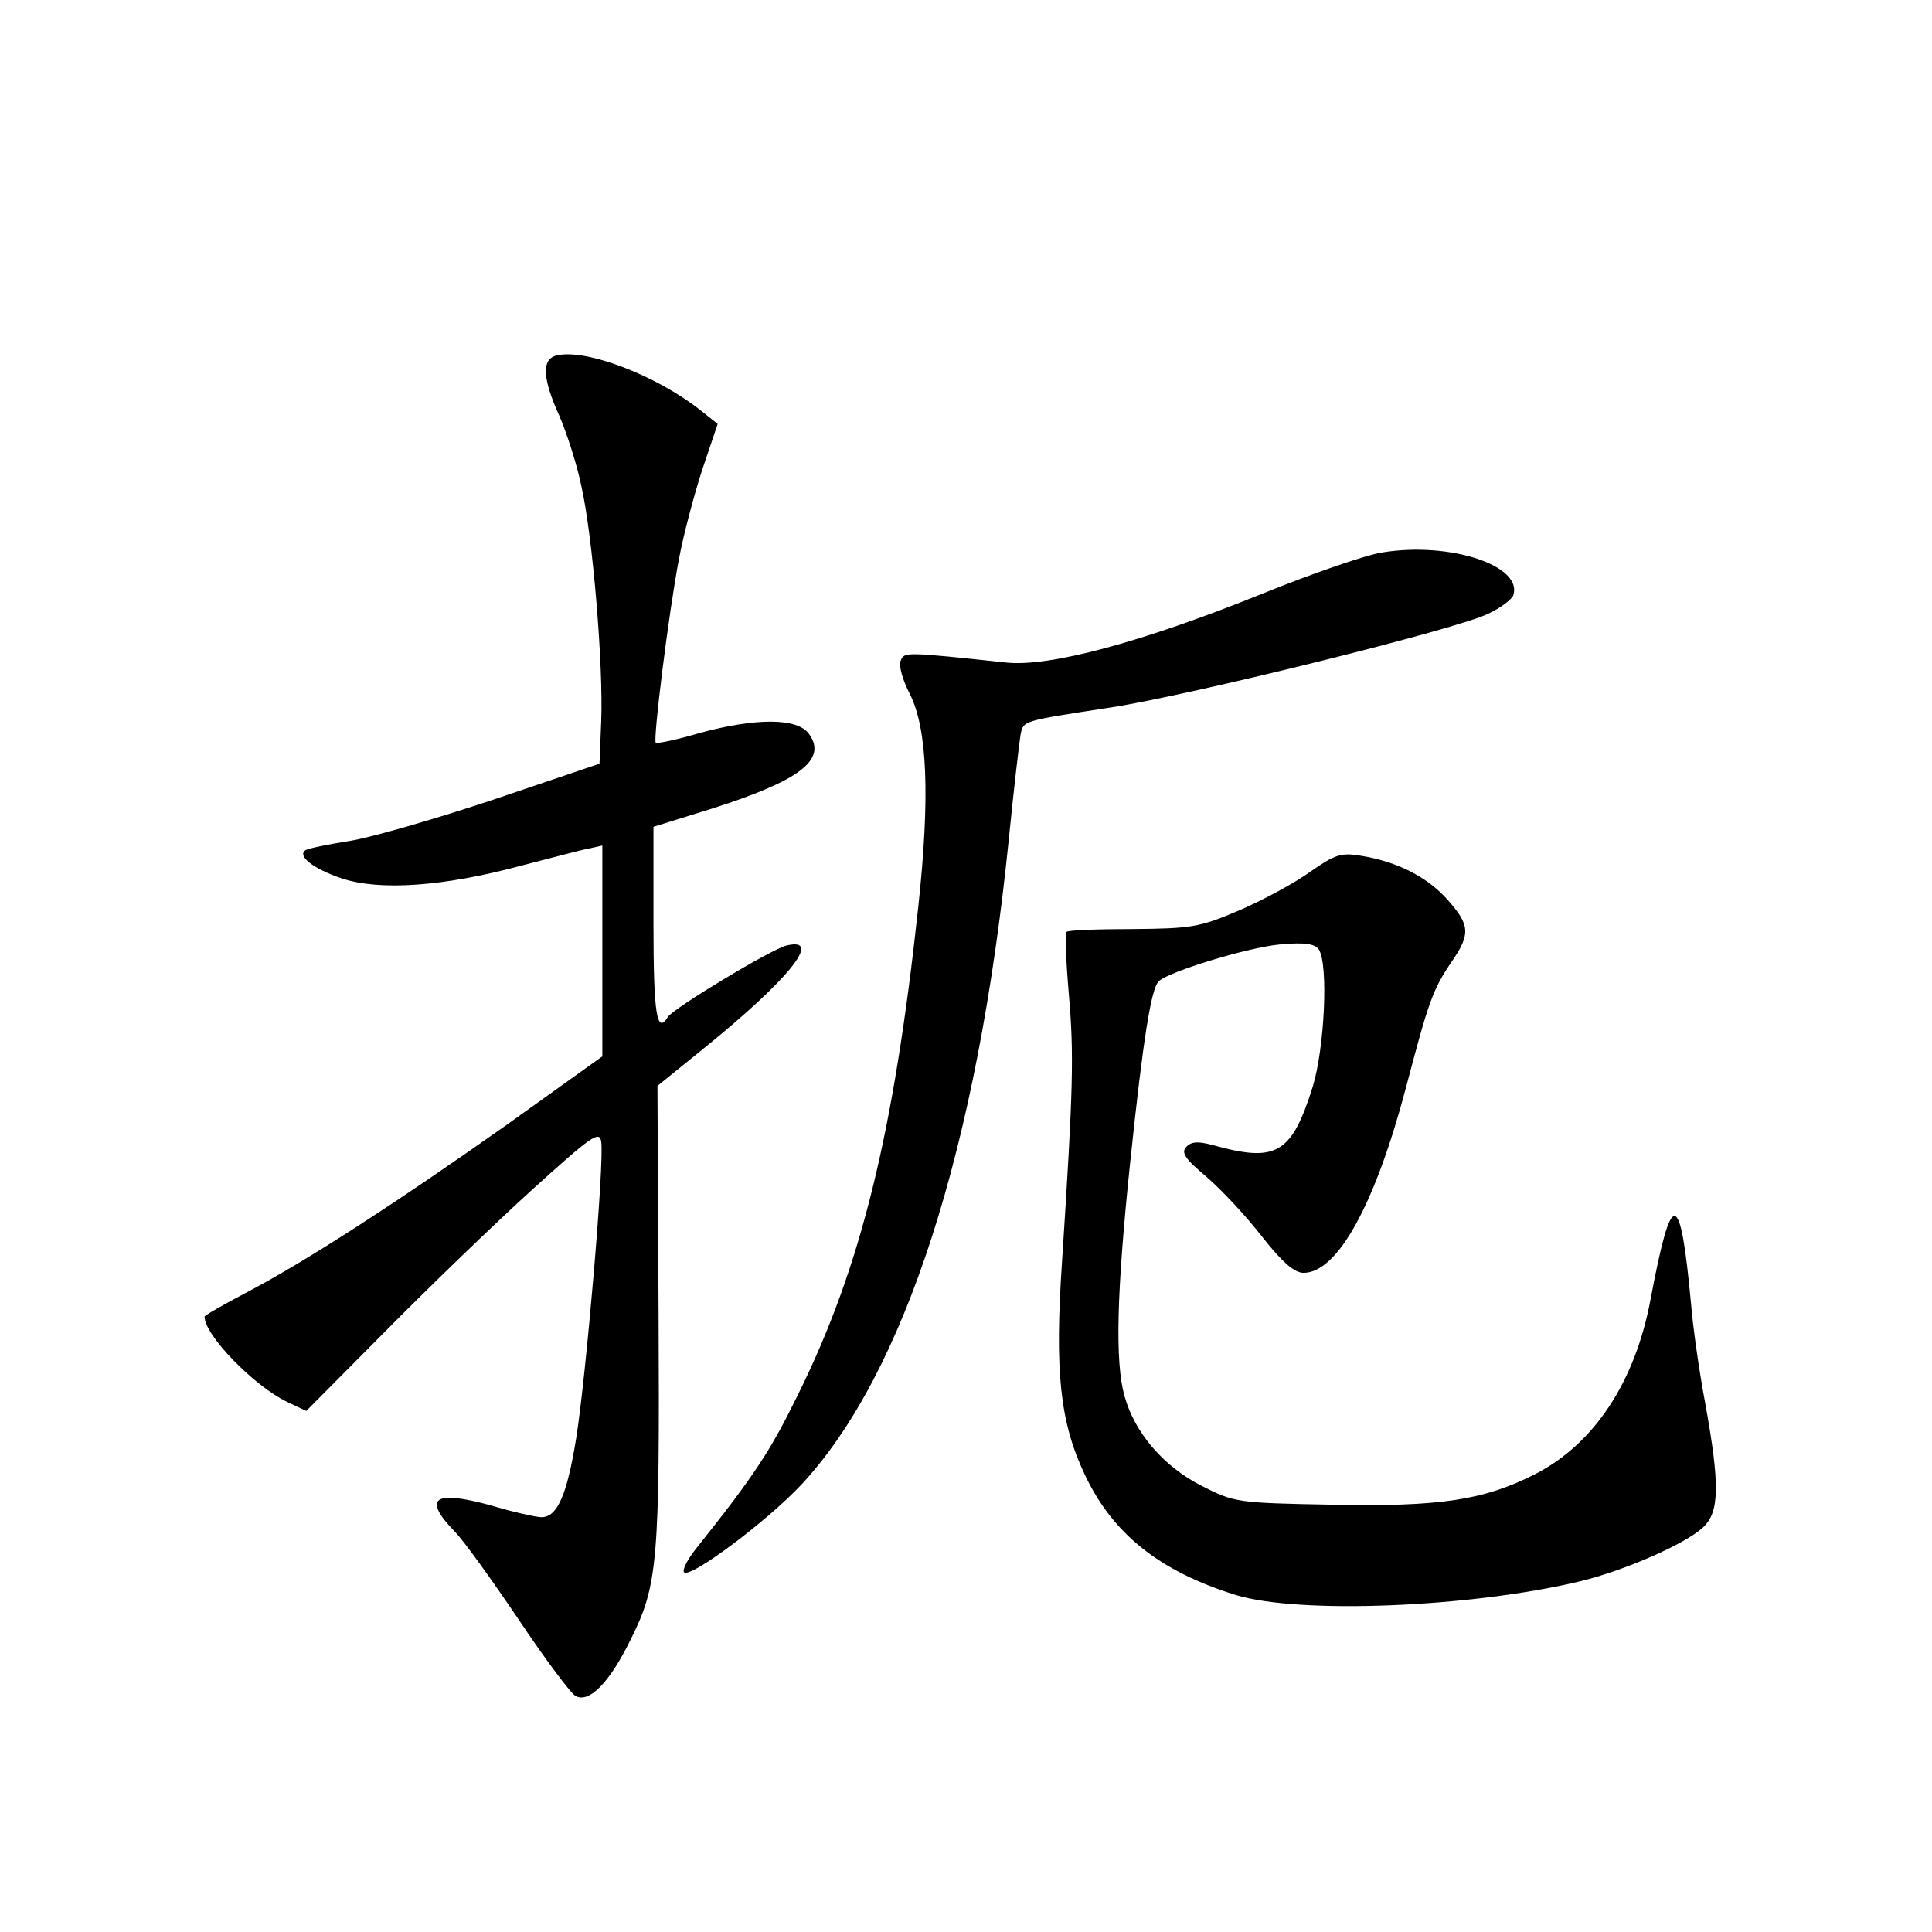 <?xml version="1.0" standalone="no"?>
<!DOCTYPE svg PUBLIC "-//W3C//DTD SVG 20010904//EN"
 "http://www.w3.org/TR/2001/REC-SVG-20010904/DTD/svg10.dtd">
<svg version="1.0" xmlns="http://www.w3.org/2000/svg"
 width="340pt" height="340pt" viewBox="0 0 340 340"
 preserveAspectRatio="xMidYMid meet">
<g transform="translate(0,340) scale(0.1,-0.1)"
fill="#000000" stroke="none">
<path d="M978 2774 c-25 -7 -23 -41 6 -105 13 -30 31 -85 39 -124 20 -88 39
-316 35 -415 l-3 -74 -186 -63 c-102 -34 -216 -67 -254 -73 -38 -6 -72 -13
-77 -16 -16 -10 13 -33 64 -50 67 -22 179 -14 313 22 55 14 110 29 123 31 l22
5 0 -186 0 -185 -169 -121 c-194 -137 -353 -240 -458 -295 -40 -21 -73 -40
-73 -42 0 -33 87 -122 145 -150 l34 -16 138 139 c76 77 192 189 258 249 106
96 120 106 123 86 6 -36 -27 -416 -44 -522 -16 -99 -33 -139 -61 -139 -9 0
-50 9 -90 21 -99 27 -120 13 -63 -46 16 -16 66 -86 112 -154 46 -69 91 -129
100 -135 24 -15 61 23 98 99 48 96 51 137 49 572 l-2 402 79 64 c151 122 214
199 148 183 -28 -7 -200 -111 -209 -126 -19 -31 -25 5 -25 163 l0 172 103 32
c154 49 203 86 171 131 -20 29 -93 29 -193 2 -40 -12 -75 -19 -77 -17 -5 5 23
231 41 324 8 43 27 114 41 157 l27 80 -29 23 c-79 63 -206 111 -256 97z"/>
<path d="M2434 2428 c-29 -4 -124 -37 -213 -73 -213 -86 -375 -129 -450 -121
-179 19 -180 19 -186 3 -4 -8 4 -35 16 -58 31 -61 36 -180 15 -375 -43 -399
-101 -635 -212 -859 -48 -98 -76 -141 -178 -269 -16 -20 -26 -39 -22 -43 11
-11 146 90 206 154 182 195 310 592 365 1133 9 91 19 175 21 187 5 25 2 24
159 48 142 22 614 139 664 165 22 10 41 25 44 32 18 52 -110 95 -229 76z"/>
<path d="M2306 1866 c-26 -19 -83 -50 -125 -68 -70 -30 -84 -32 -188 -33 -61
0 -114 -2 -116 -5 -3 -3 -1 -52 4 -110 9 -105 8 -163 -12 -470 -13 -193 -4
-282 40 -375 49 -104 131 -170 266 -212 112 -34 412 -22 605 24 79 19 186 66
217 95 29 27 30 74 4 218 -11 58 -22 137 -25 175 -19 204 -34 206 -71 10 -27
-147 -100 -257 -205 -310 -89 -45 -167 -57 -356 -53 -167 3 -172 4 -229 33
-67 34 -118 93 -136 158 -17 60 -14 182 10 412 23 220 37 305 50 318 17 17
158 60 214 65 44 4 61 1 68 -9 17 -27 10 -174 -11 -242 -36 -115 -63 -132
-165 -105 -35 10 -47 10 -57 0 -10 -10 -3 -21 34 -52 26 -22 70 -69 98 -105
36 -46 58 -65 74 -65 60 0 126 121 180 325 40 152 47 173 81 223 33 48 32 64
-7 108 -36 41 -90 68 -153 78 -35 6 -46 2 -89 -28z"/>
</g>
</svg>
